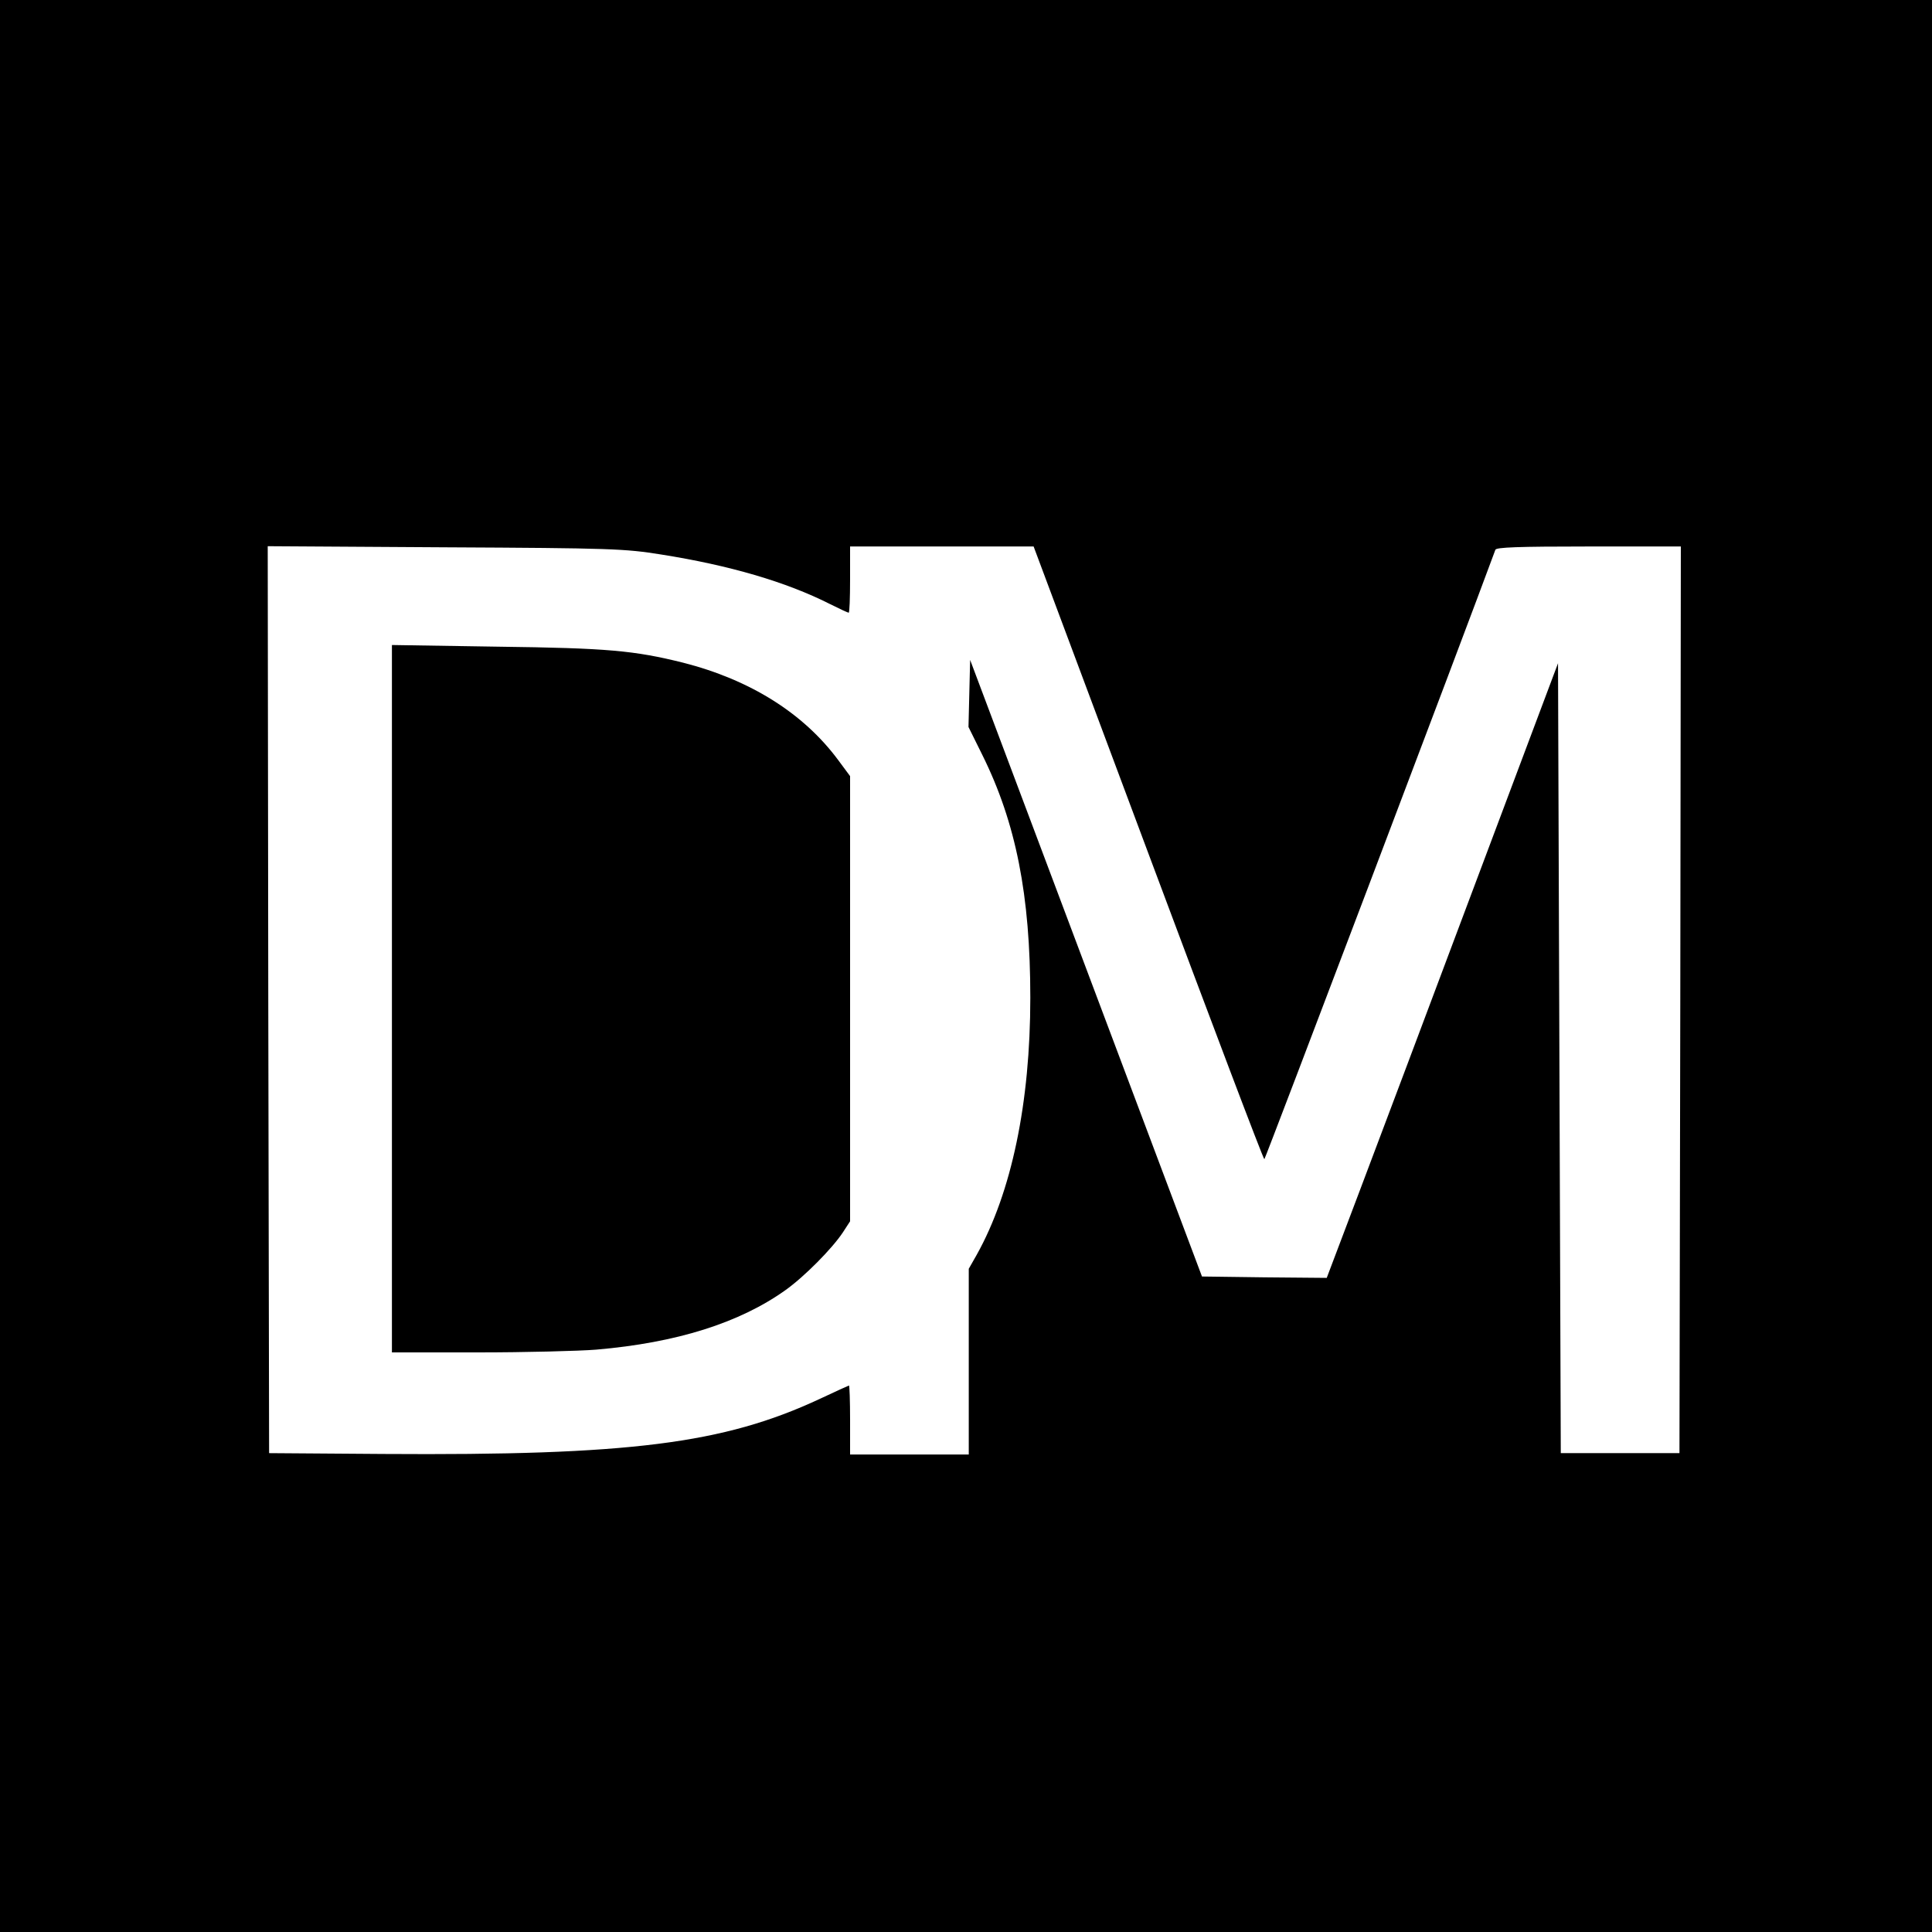 <?xml version="1.0" standalone="no"?>
<!DOCTYPE svg PUBLIC "-//W3C//DTD SVG 20010904//EN"
 "http://www.w3.org/TR/2001/REC-SVG-20010904/DTD/svg10.dtd">
<svg version="1.0" xmlns="http://www.w3.org/2000/svg"
 width="700pt" height="700pt" viewBox="0 0 700 700"
 preserveAspectRatio="xMidYMid meet">
<g transform="translate(0,700) scale(0.1,-0.1)"
fill="#000000" stroke="none">
<path d="M0 3500 l0 -3500 3500 0 3500 0 0 3500 0 3500 -3500 0 -3500 0 0
-3500z m2395 1491 c247 -39 453 -99 613 -180 34 -17 64 -31 67 -31 3 0 5 54 5
120 l0 120 333 0 332 0 415 -1110 c228 -610 417 -1110 421 -1110 3 0 729 1914
837 2208 3 9 80 12 338 12 l334 0 -2 -1642 -3 -1643 -215 0 -215 0 -5 1431 -5
1431 -299 -796 c-164 -438 -353 -939 -419 -1114 l-120 -317 -226 2 -226 3
-420 1117 -420 1117 -3 -121 -3 -122 50 -101 c122 -246 174 -508 174 -880 0
-381 -68 -705 -194 -931 l-29 -51 0 -336 0 -337 -215 0 -215 0 0 125 c0 69 -2
125 -4 125 -1 0 -50 -22 -107 -49 -348 -162 -688 -205 -1579 -199 l-415 3 -3
1643 -2 1643 642 -4 c603 -3 652 -5 783 -26z"/>
<path d="M1420 3381 l0 -1281 313 0 c171 0 364 5 427 10 292 25 519 97 685
215 69 49 170 151 209 210 l26 40 0 806 0 807 -43 58 c-126 170 -319 291 -562
353 -177 44 -274 53 -672 58 l-383 6 0 -1282z"/>
</g>
</svg>
